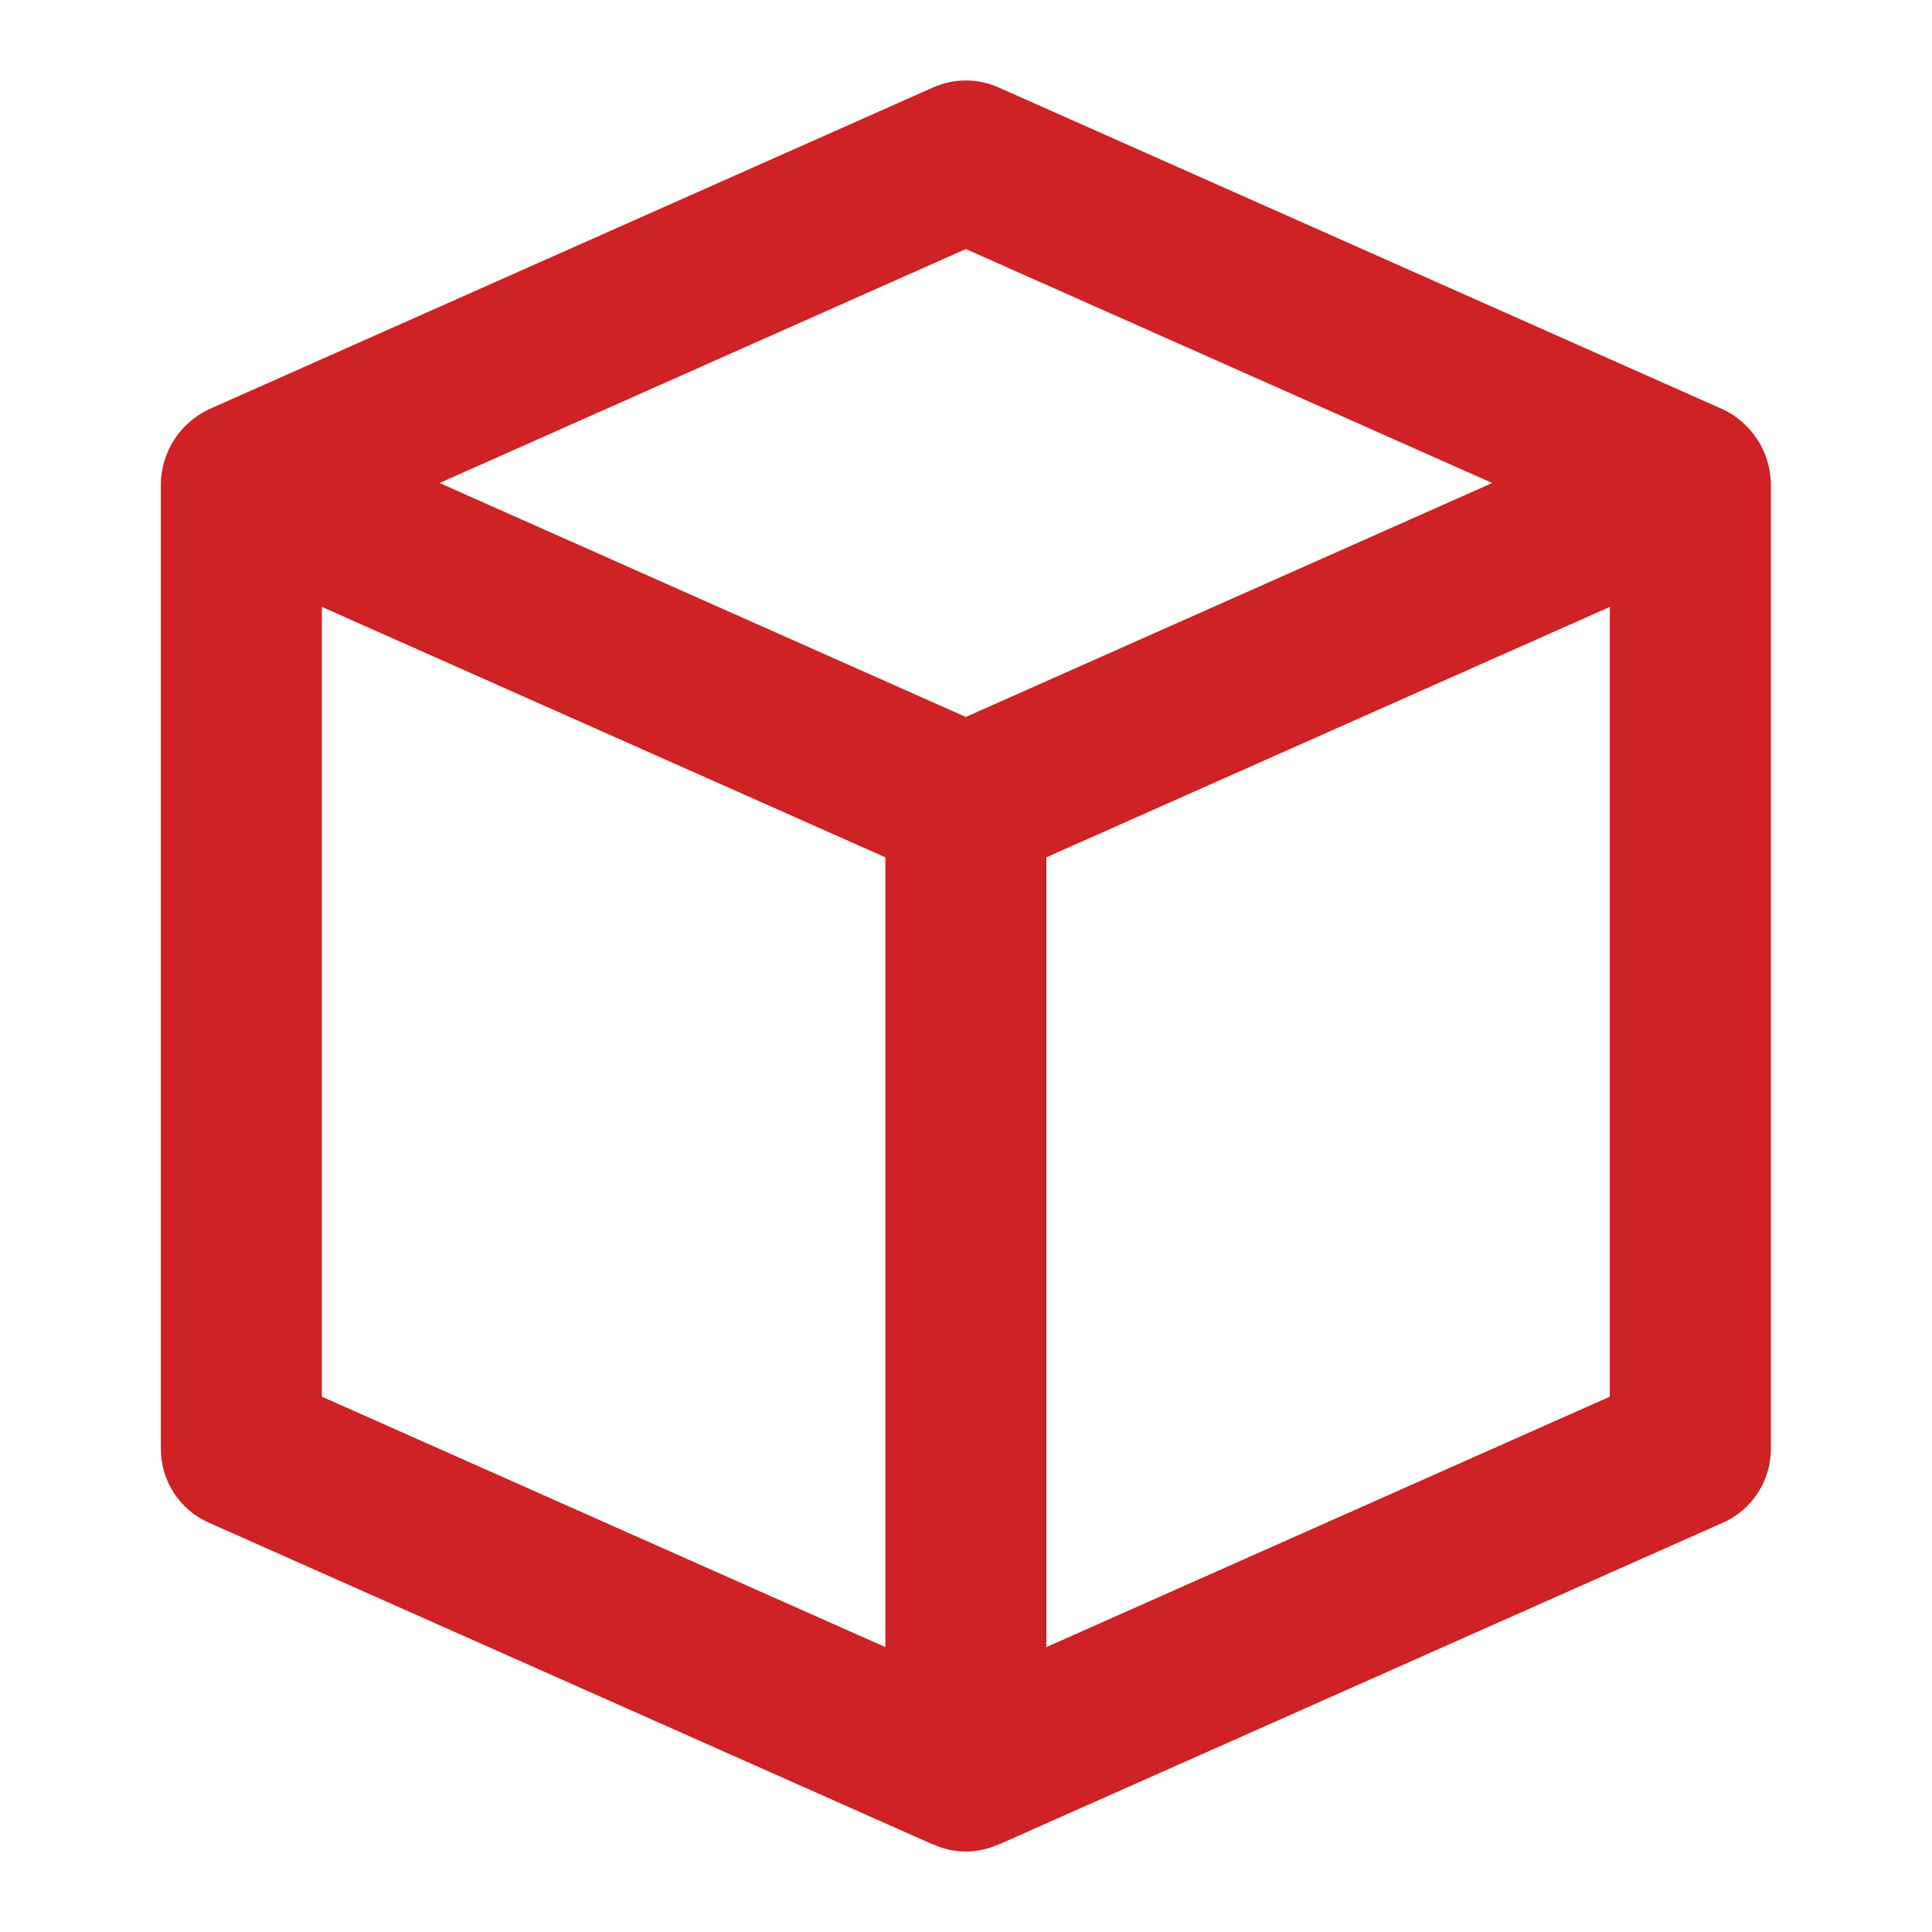 <svg width="32" height="32" viewBox="0 0 32 32" fill="none" xmlns="http://www.w3.org/2000/svg">
<path d="M3.456 25.219L15.456 30.552H15.464C15.632 30.628 15.813 30.667 15.997 30.667C16.181 30.667 16.363 30.628 16.531 30.552H16.541L28.541 25.219C28.777 25.114 28.976 24.943 29.116 24.726C29.257 24.51 29.331 24.258 29.331 24V8C29.324 7.744 29.247 7.494 29.107 7.279C28.967 7.064 28.771 6.891 28.539 6.781L16.539 1.448C16.368 1.372 16.184 1.333 15.997 1.333C15.811 1.333 15.627 1.372 15.456 1.448L3.456 6.781C3.224 6.892 3.028 7.064 2.888 7.279C2.748 7.494 2.671 7.744 2.664 8V24C2.664 24.258 2.739 24.511 2.879 24.727C3.02 24.943 3.22 25.114 3.456 25.219ZM5.331 10.052L14.664 14.2V27.281L5.331 23.133V10.052ZM26.664 23.133L17.331 27.281V14.2L26.664 10.052V23.133ZM15.997 4.125L24.715 8L15.997 11.875L7.28 8L15.997 4.125Z" fill="#CE2225"/>
</svg>
